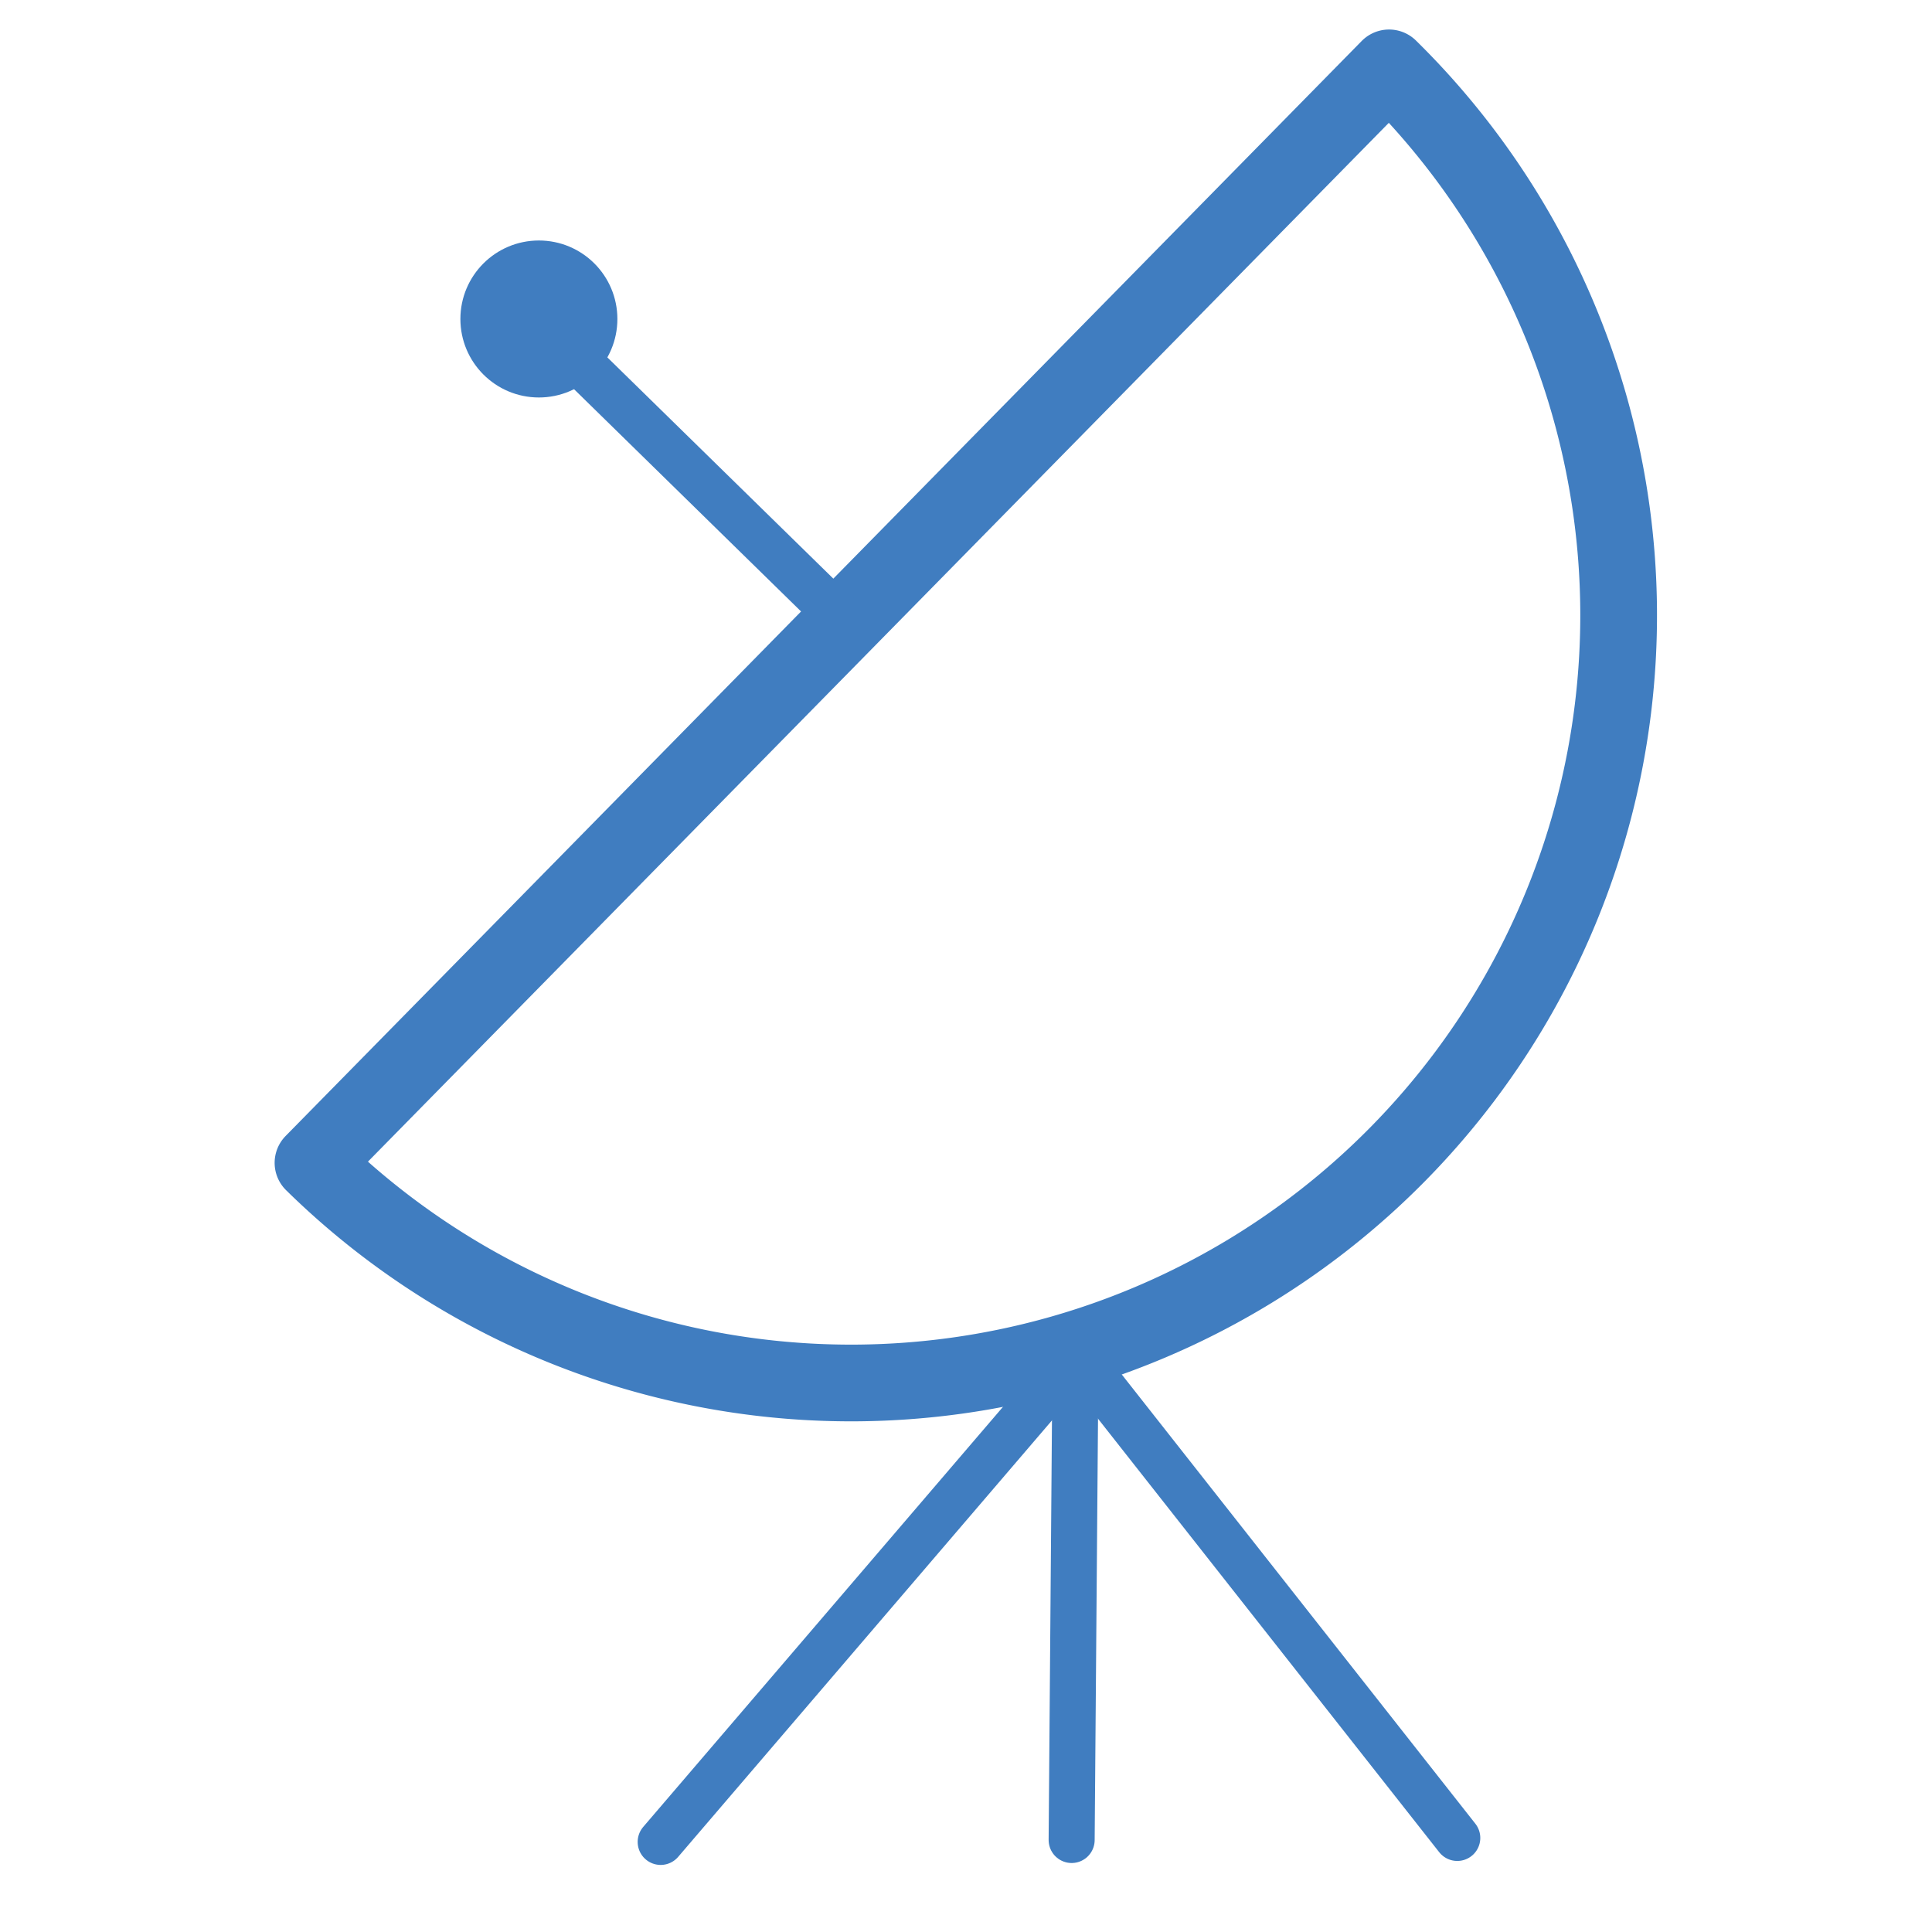 <?xml version="1.0" encoding="UTF-8" standalone="no"?>
<!-- Created with Inkscape (http://www.inkscape.org/) -->

<svg
   xmlns:dc="http://purl.org/dc/elements/1.1/"
   xmlns:cc="http://creativecommons.org/ns#"
   xmlns:rdf="http://www.w3.org/1999/02/22-rdf-syntax-ns#"
   xmlns:svg="http://www.w3.org/2000/svg"
   xmlns="http://www.w3.org/2000/svg"
   xmlns:sodipodi="http://sodipodi.sourceforge.net/DTD/sodipodi-0.dtd"
   xmlns:inkscape="http://www.inkscape.org/namespaces/inkscape"
   width="32"
   height="32"
   viewBox="0 0 32 32"
   id="svg4179"
   version="1.1"
   inkscape:version="0.91 r13725"
   sodipodi:docname="favicon.svg"
   inkscape:export-filename="/home/janoszen/opsbears/cscanner/docs/img/favicon.png"
   inkscape:export-xdpi="90"
   inkscape:export-ydpi="90">
  <defs
     id="defs4181" />
  <sodipodi:namedview
     id="base"
     pagecolor="#ffffff"
     bordercolor="#666666"
     borderopacity="1.0"
     inkscape:pageopacity="0.0"
     inkscape:pageshadow="2"
     inkscape:zoom="44.8"
     inkscape:cx="14.545173"
     inkscape:cy="13.877267"
     inkscape:document-units="px"
     inkscape:current-layer="layer1"
     showgrid="false"
     units="px"
     inkscape:window-width="3840"
     inkscape:window-height="2085"
     inkscape:window-x="0"
     inkscape:window-y="24"
     inkscape:window-maximized="1" />
  <g
     inkscape:label="Layer 1"
     inkscape:groupmode="layer"
     id="layer1"
     transform="translate(0,-1020.362)">
    <g
       id="g5002"
       transform="matrix(2.269,0,0,2.269,-19.076,-1317.501)">
      <path
         inkscape:connector-curvature="0"
         id="path4727"
         d="m 10.692,1038.838 a 5.603,5.603 0 0 0 7.924,-0.069 5.603,5.603 0 0 0 -0.069,-7.924 l -7.855,7.993 z"
         style="opacity:1;fill:#ffffff;fill-opacity:0;stroke:#407dc0;stroke-width:0.56;stroke-linecap:butt;stroke-linejoin:round;stroke-miterlimit:4;stroke-dasharray:none;stroke-dashoffset:0;stroke-opacity:1" />
      <path
         inkscape:connector-curvature="0"
         id="path4736"
         d="m 14.547,1034.864 -1.911,-1.871 0,0"
         style="fill:none;fill-rule:evenodd;stroke:#407dc0;stroke-width:0.336;stroke-linecap:round;stroke-linejoin:miter;stroke-miterlimit:4;stroke-dasharray:none;stroke-opacity:1" />
      <circle
         r="0.405"
         cy="1032.678"
         cx="12.341"
         id="path4738"
         style="opacity:1;fill:#407dc0;fill-opacity:1;stroke:#407dc0;stroke-width:0.336;stroke-linecap:round;stroke-linejoin:round;stroke-miterlimit:4;stroke-dasharray:none;stroke-dashoffset:0;stroke-opacity:1" />
      <path
         inkscape:connector-curvature="0"
         id="path4742"
         d="m 13.23,1043.795 3.042,-3.552 2.773,3.523"
         style="fill:none;fill-rule:evenodd;stroke:#407dc0;stroke-width:0.336;stroke-linecap:round;stroke-linejoin:round;stroke-miterlimit:4;stroke-dasharray:none;stroke-opacity:1" />
      <path
         inkscape:connector-curvature="0"
         id="path4744"
         d="m 16.258,1040.258 -0.028,3.523"
         style="fill:none;fill-rule:evenodd;stroke:#407dc0;stroke-width:0.336;stroke-linecap:round;stroke-linejoin:round;stroke-miterlimit:4;stroke-dasharray:none;stroke-opacity:1" />
    </g>
  </g>
</svg>

